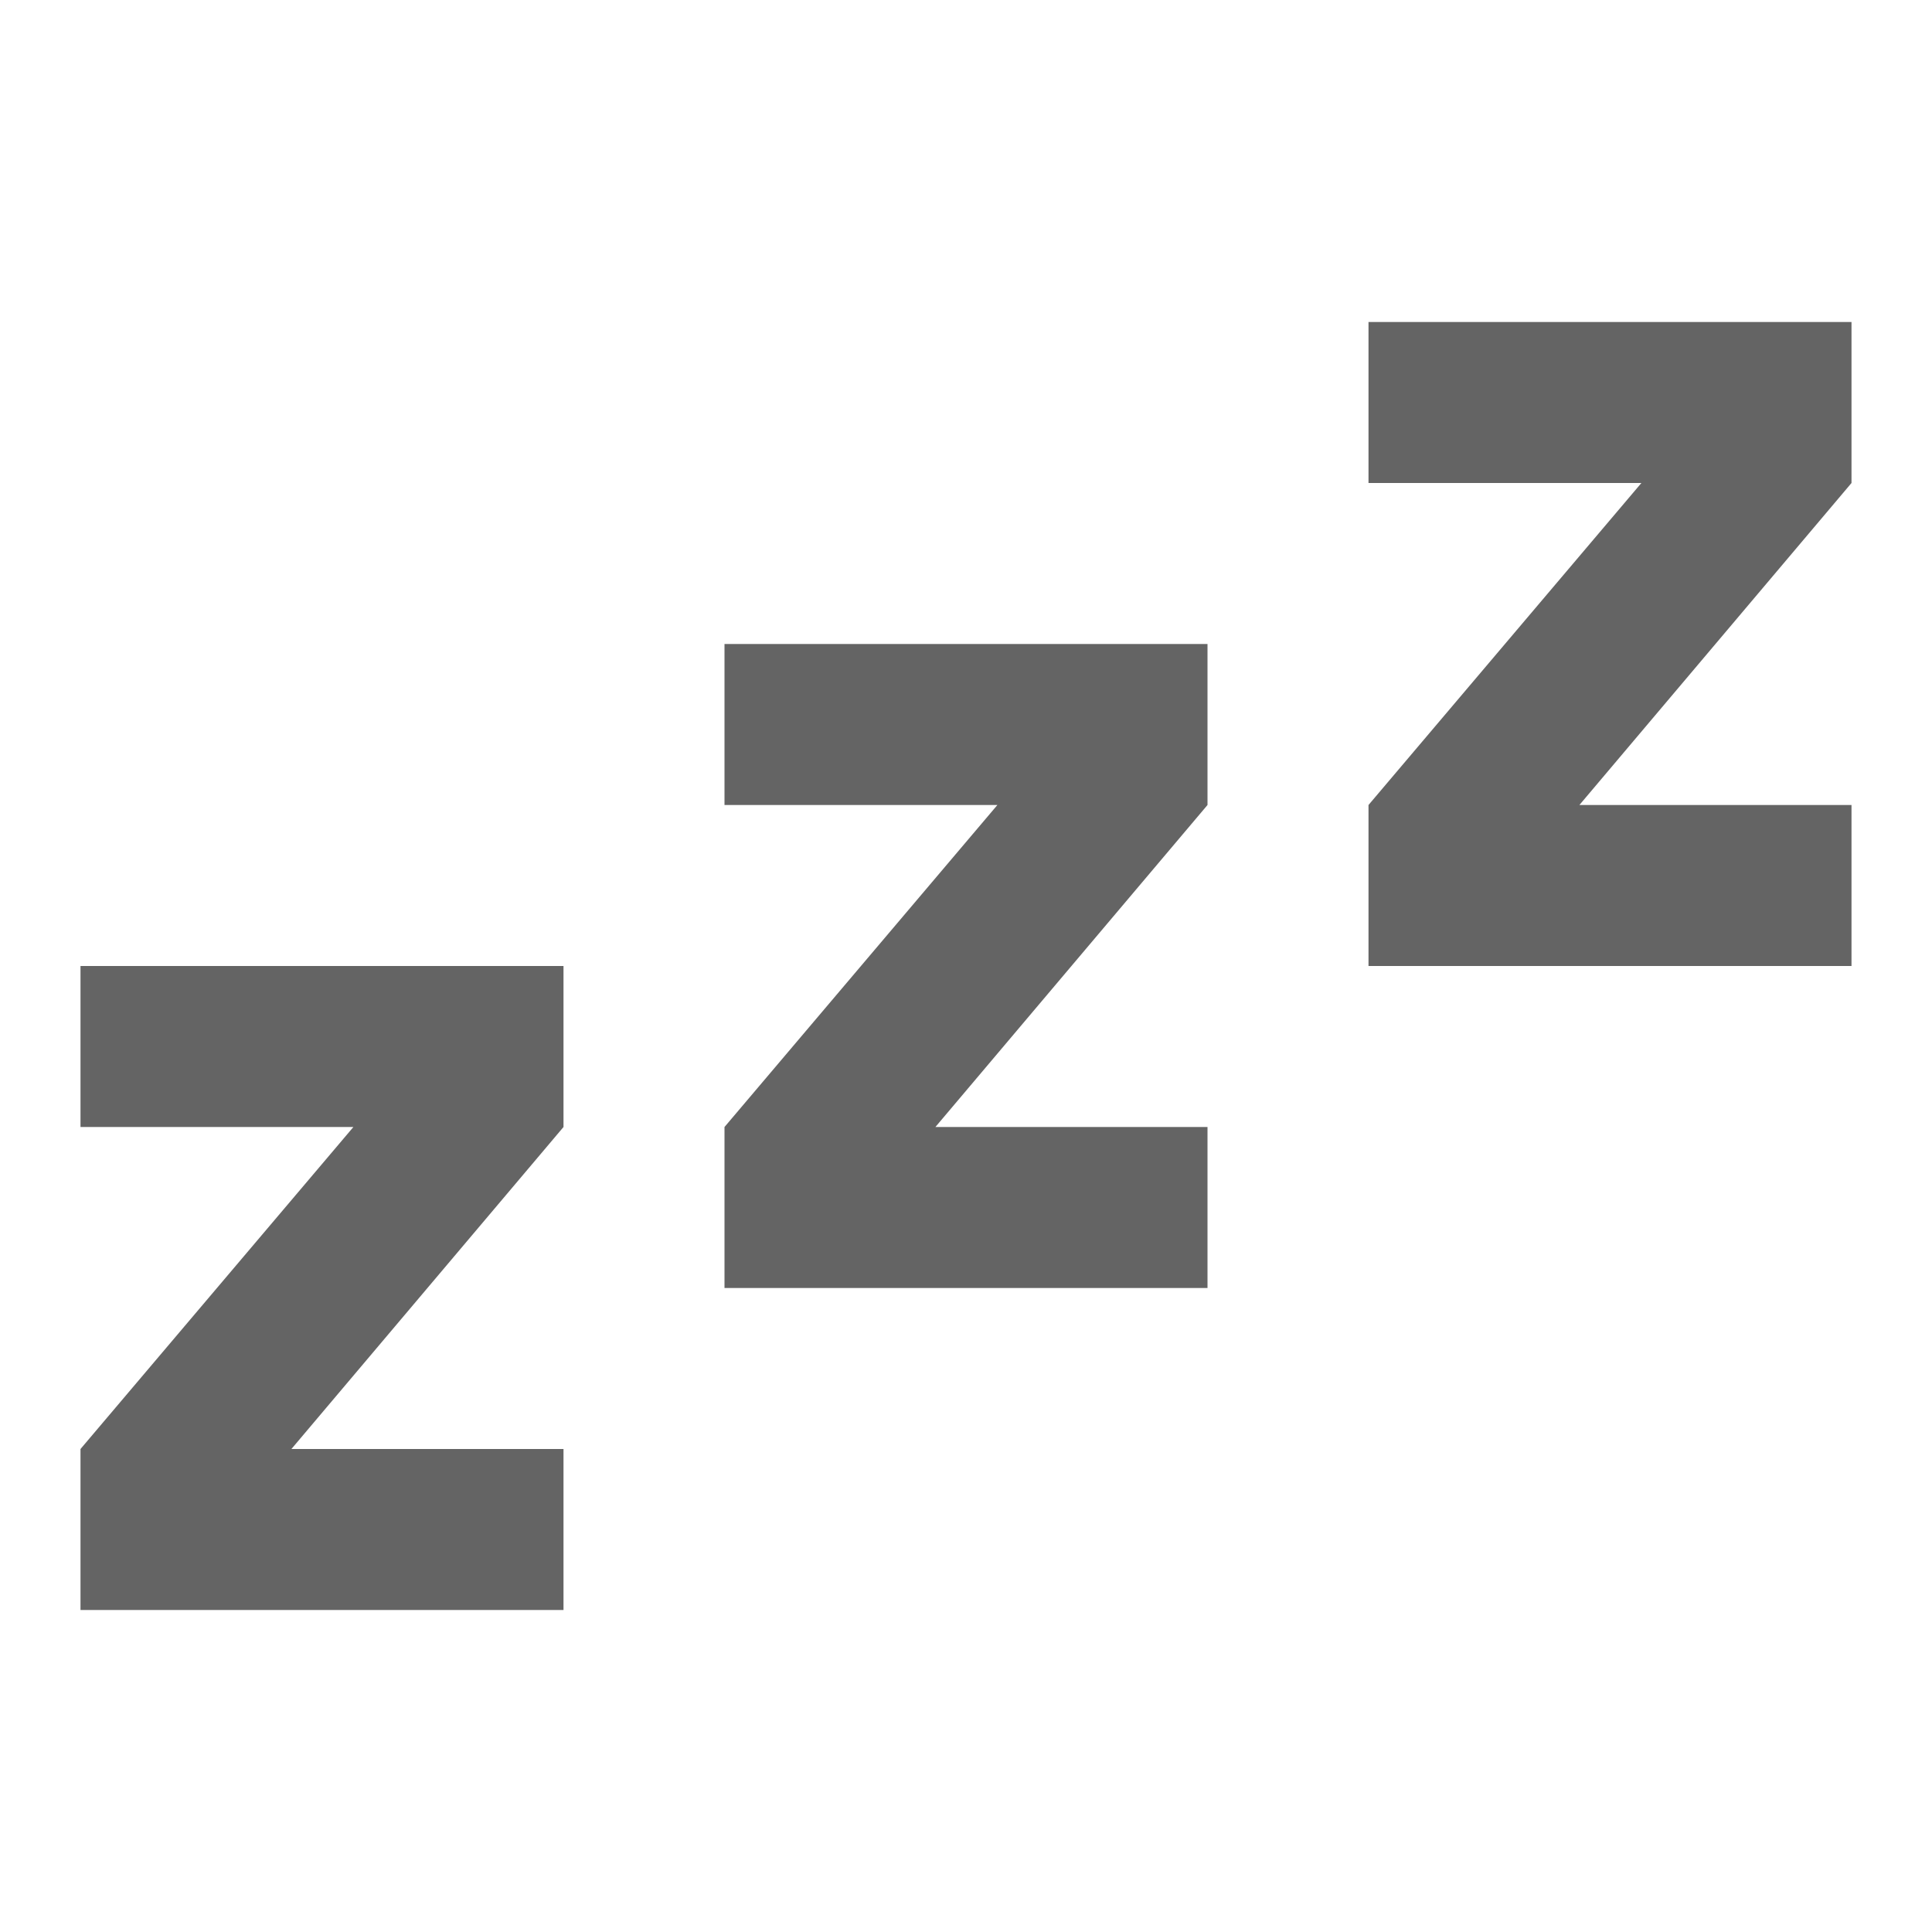 <?xml version="1.0"?>
<svg xmlns="http://www.w3.org/2000/svg" xmlns:xlink="http://www.w3.org/1999/xlink" aria-hidden="true" width="1em" height="1em" viewBox="0 0 24 24" data-icon="mdi:sleep" data-width="1em" data-height="1em" data-inline="false" class="iconify"><path d="M23 12h-6v-2l3.39-4H17V4h6v2l-3.38 4H23v2m-8 4H9v-2l3.39-4H9V8h6v2l-3.38 4H15v2m-8 4H1v-2l3.39-4H1v-2h6v2l-3.38 4H7v2z" fill="#646464"/></svg>
